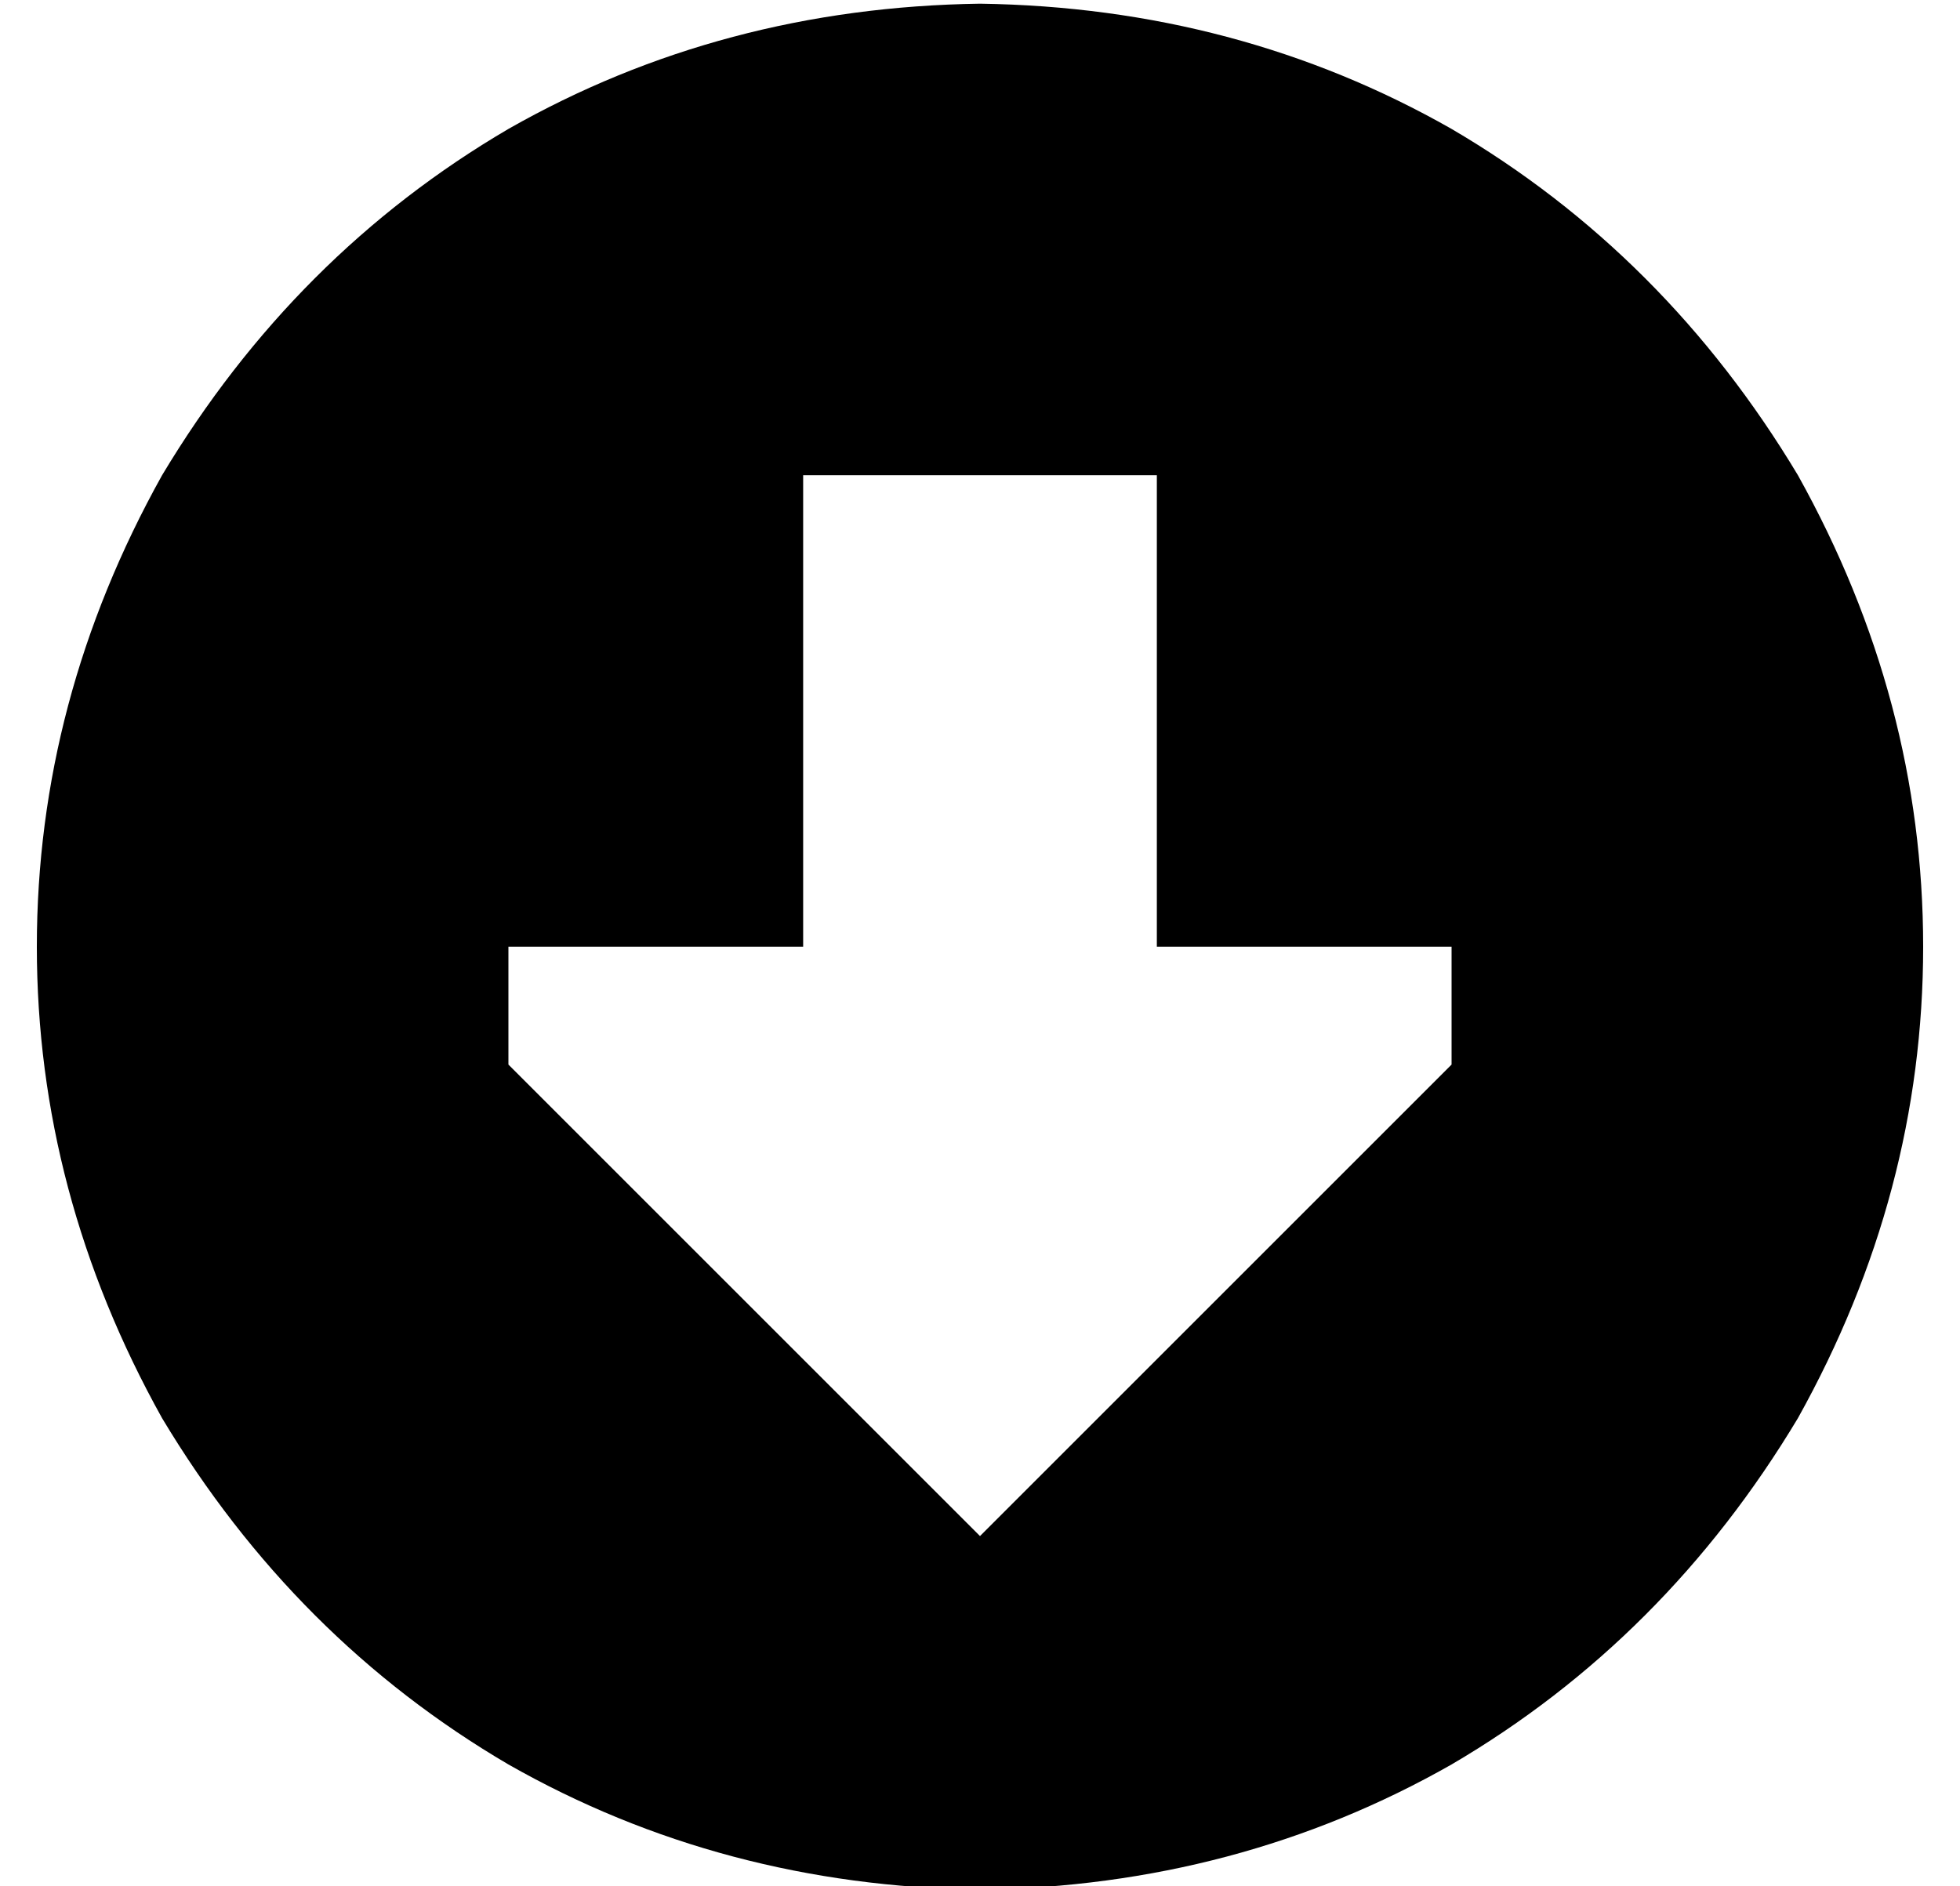 <?xml version="1.0" standalone="no"?>
<!DOCTYPE svg PUBLIC "-//W3C//DTD SVG 1.1//EN" "http://www.w3.org/Graphics/SVG/1.1/DTD/svg11.dtd" >
<svg xmlns="http://www.w3.org/2000/svg" xmlns:xlink="http://www.w3.org/1999/xlink" version="1.1" viewBox="-10 -40 532 512">
   <path fill="currentColor"
d="M256 473q-70 -1 -128 -34v0v0q-58 -34 -94 -94q-34 -61 -34 -128t34 -128q36 -60 94 -94q58 -33 128 -34q70 1 128 34q58 34 94 94q34 61 34 128t-34 128q-36 60 -94 94q-58 33 -128 34v0zM384 217h-80h80h-80v-128v0h-96v0v128v0h-80v0v32v0l128 128v0l128 -128v0v-32v0
z" />
</svg>
